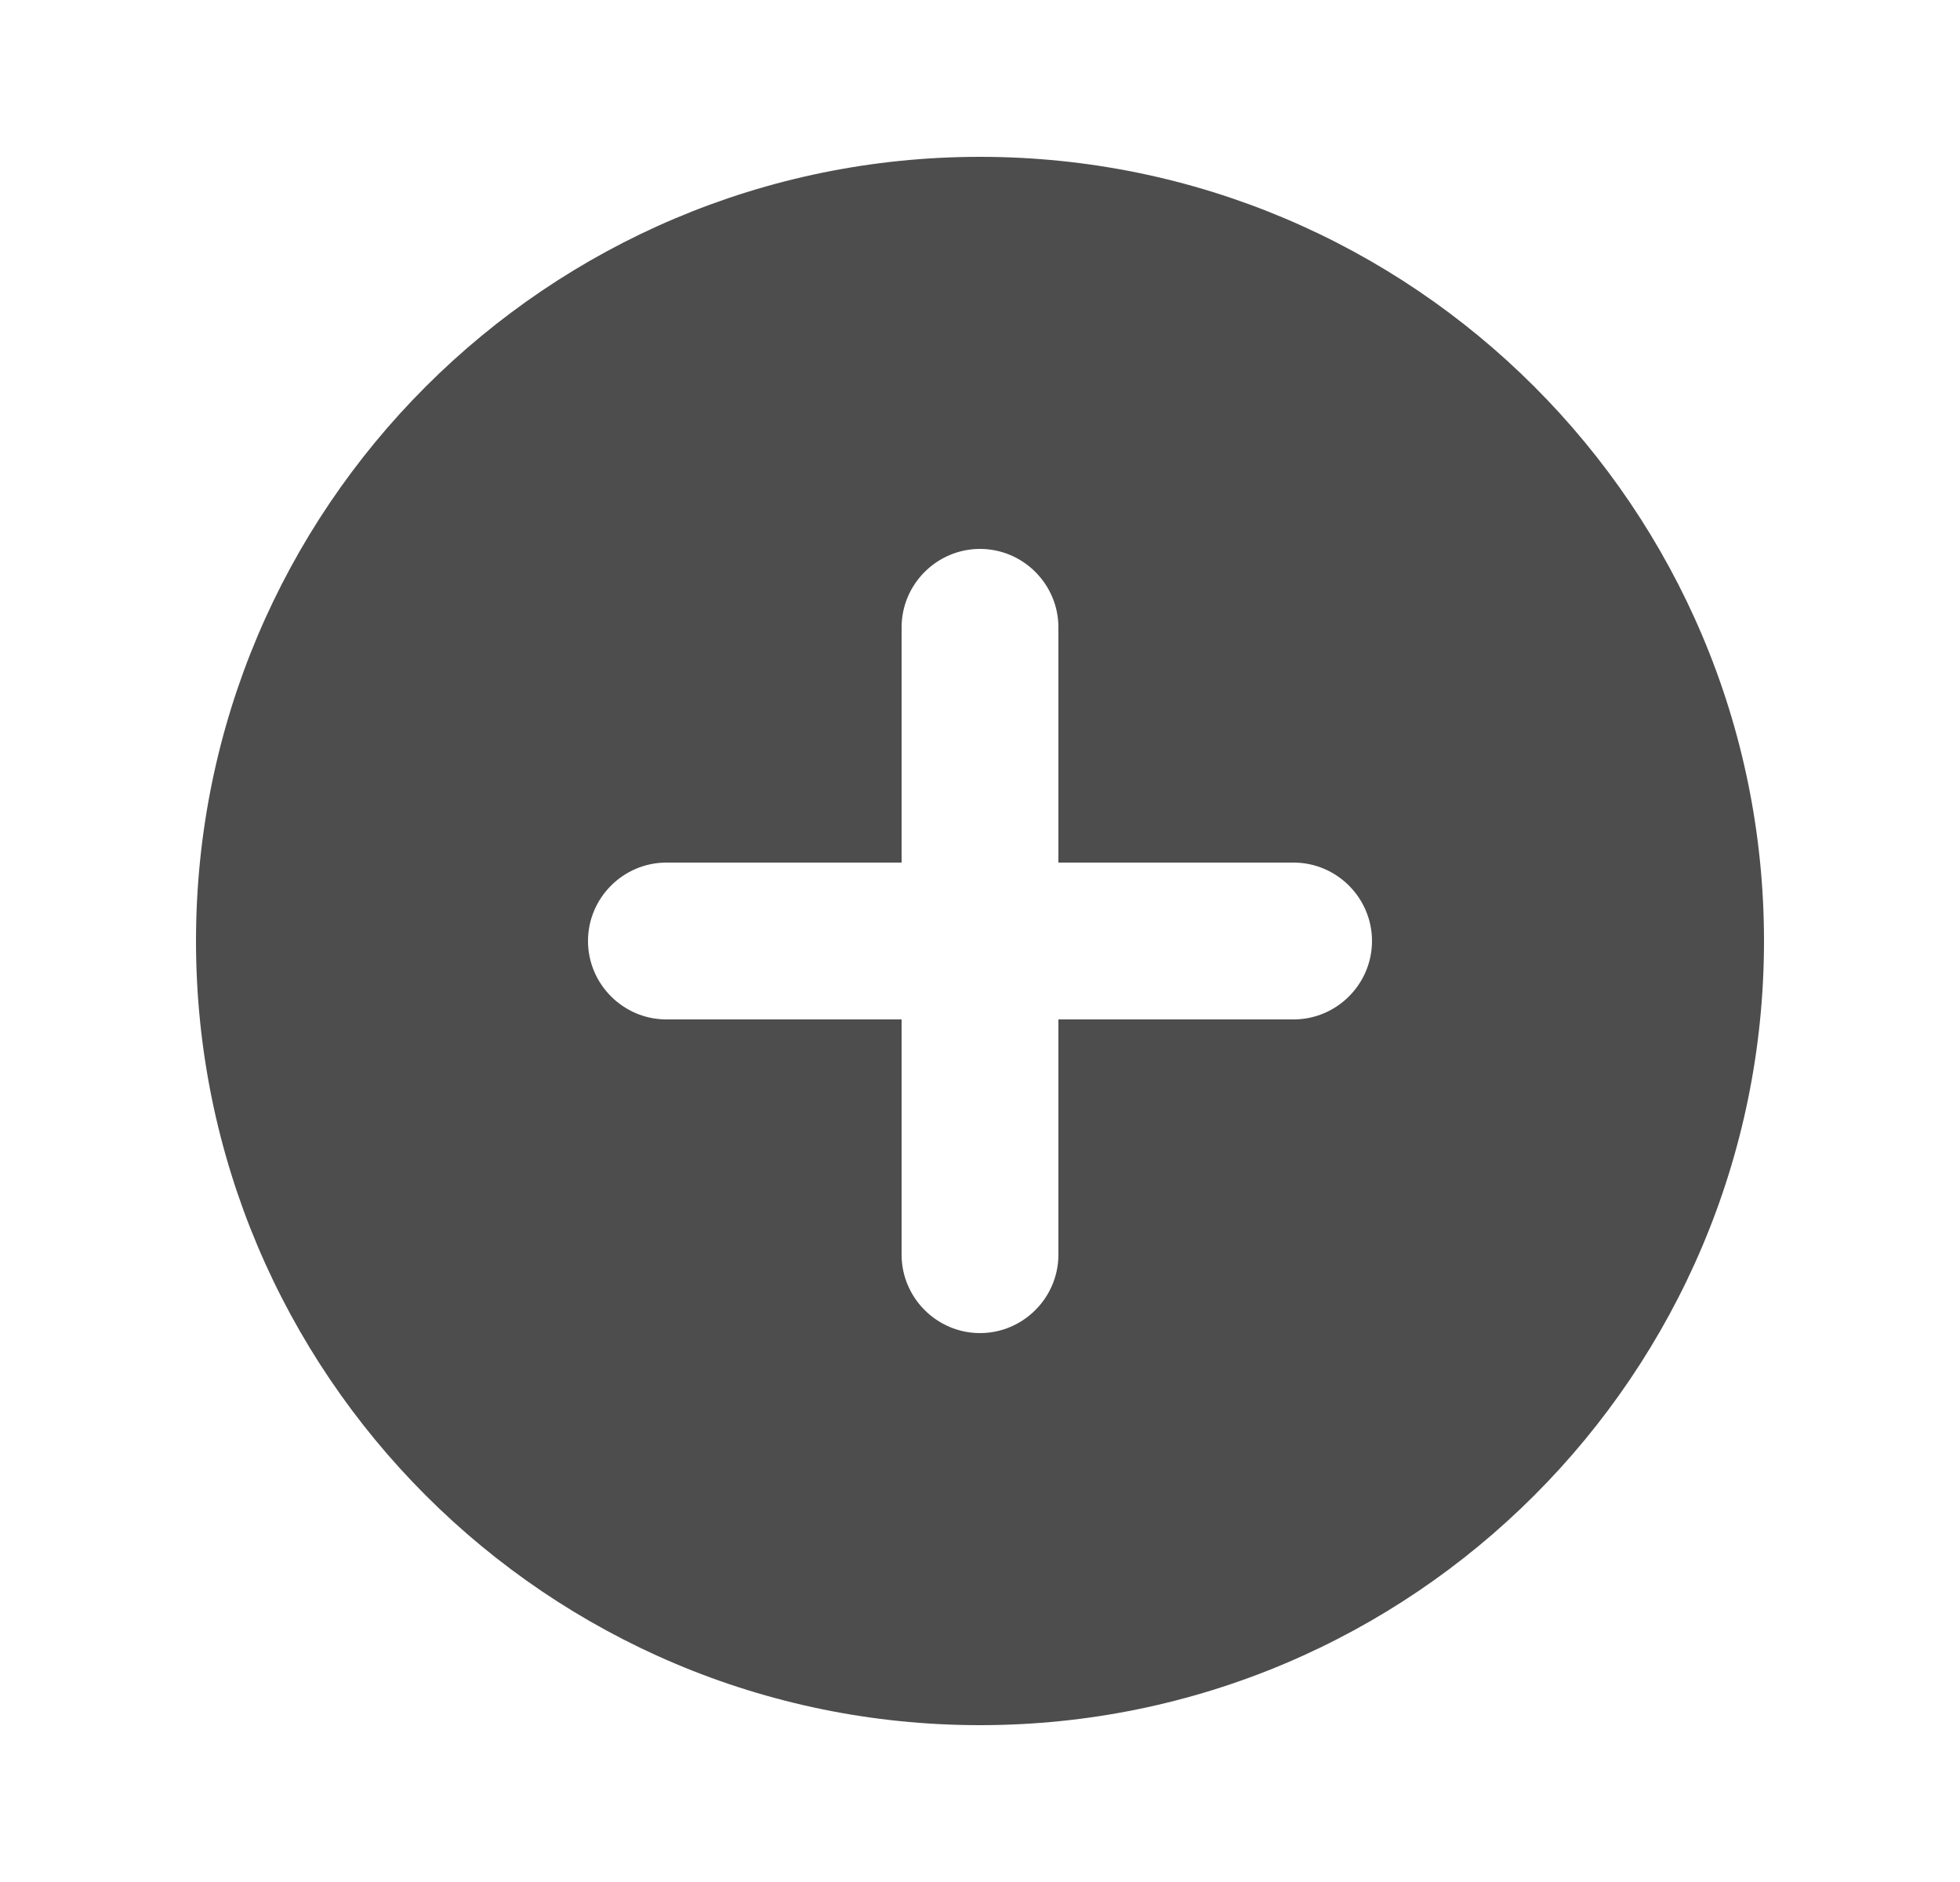 <svg width="25" height="24" viewBox="0 0 25 24" fill="none" xmlns="http://www.w3.org/2000/svg">
<path d="M12.5 2C6.98 2 2.5 6.48 2.5 12C2.5 17.52 6.98 22 12.5 22C18.02 22 22.5 17.52 22.5 12C22.5 6.48 18.02 2 12.5 2ZM16.5 13H13.5V16C13.5 16.55 13.05 17 12.5 17C11.95 17 11.5 16.55 11.5 16V13H8.5C7.95 13 7.5 12.55 7.5 12C7.5 11.45 7.95 11 8.5 11H11.5V8C11.5 7.45 11.95 7 12.5 7C13.05 7 13.5 7.45 13.5 8V11H16.5C17.05 11 17.5 11.45 17.5 12C17.5 12.55 17.05 13 16.5 13Z" fill="#333333" fill-opacity="0.87"/>
</svg>
